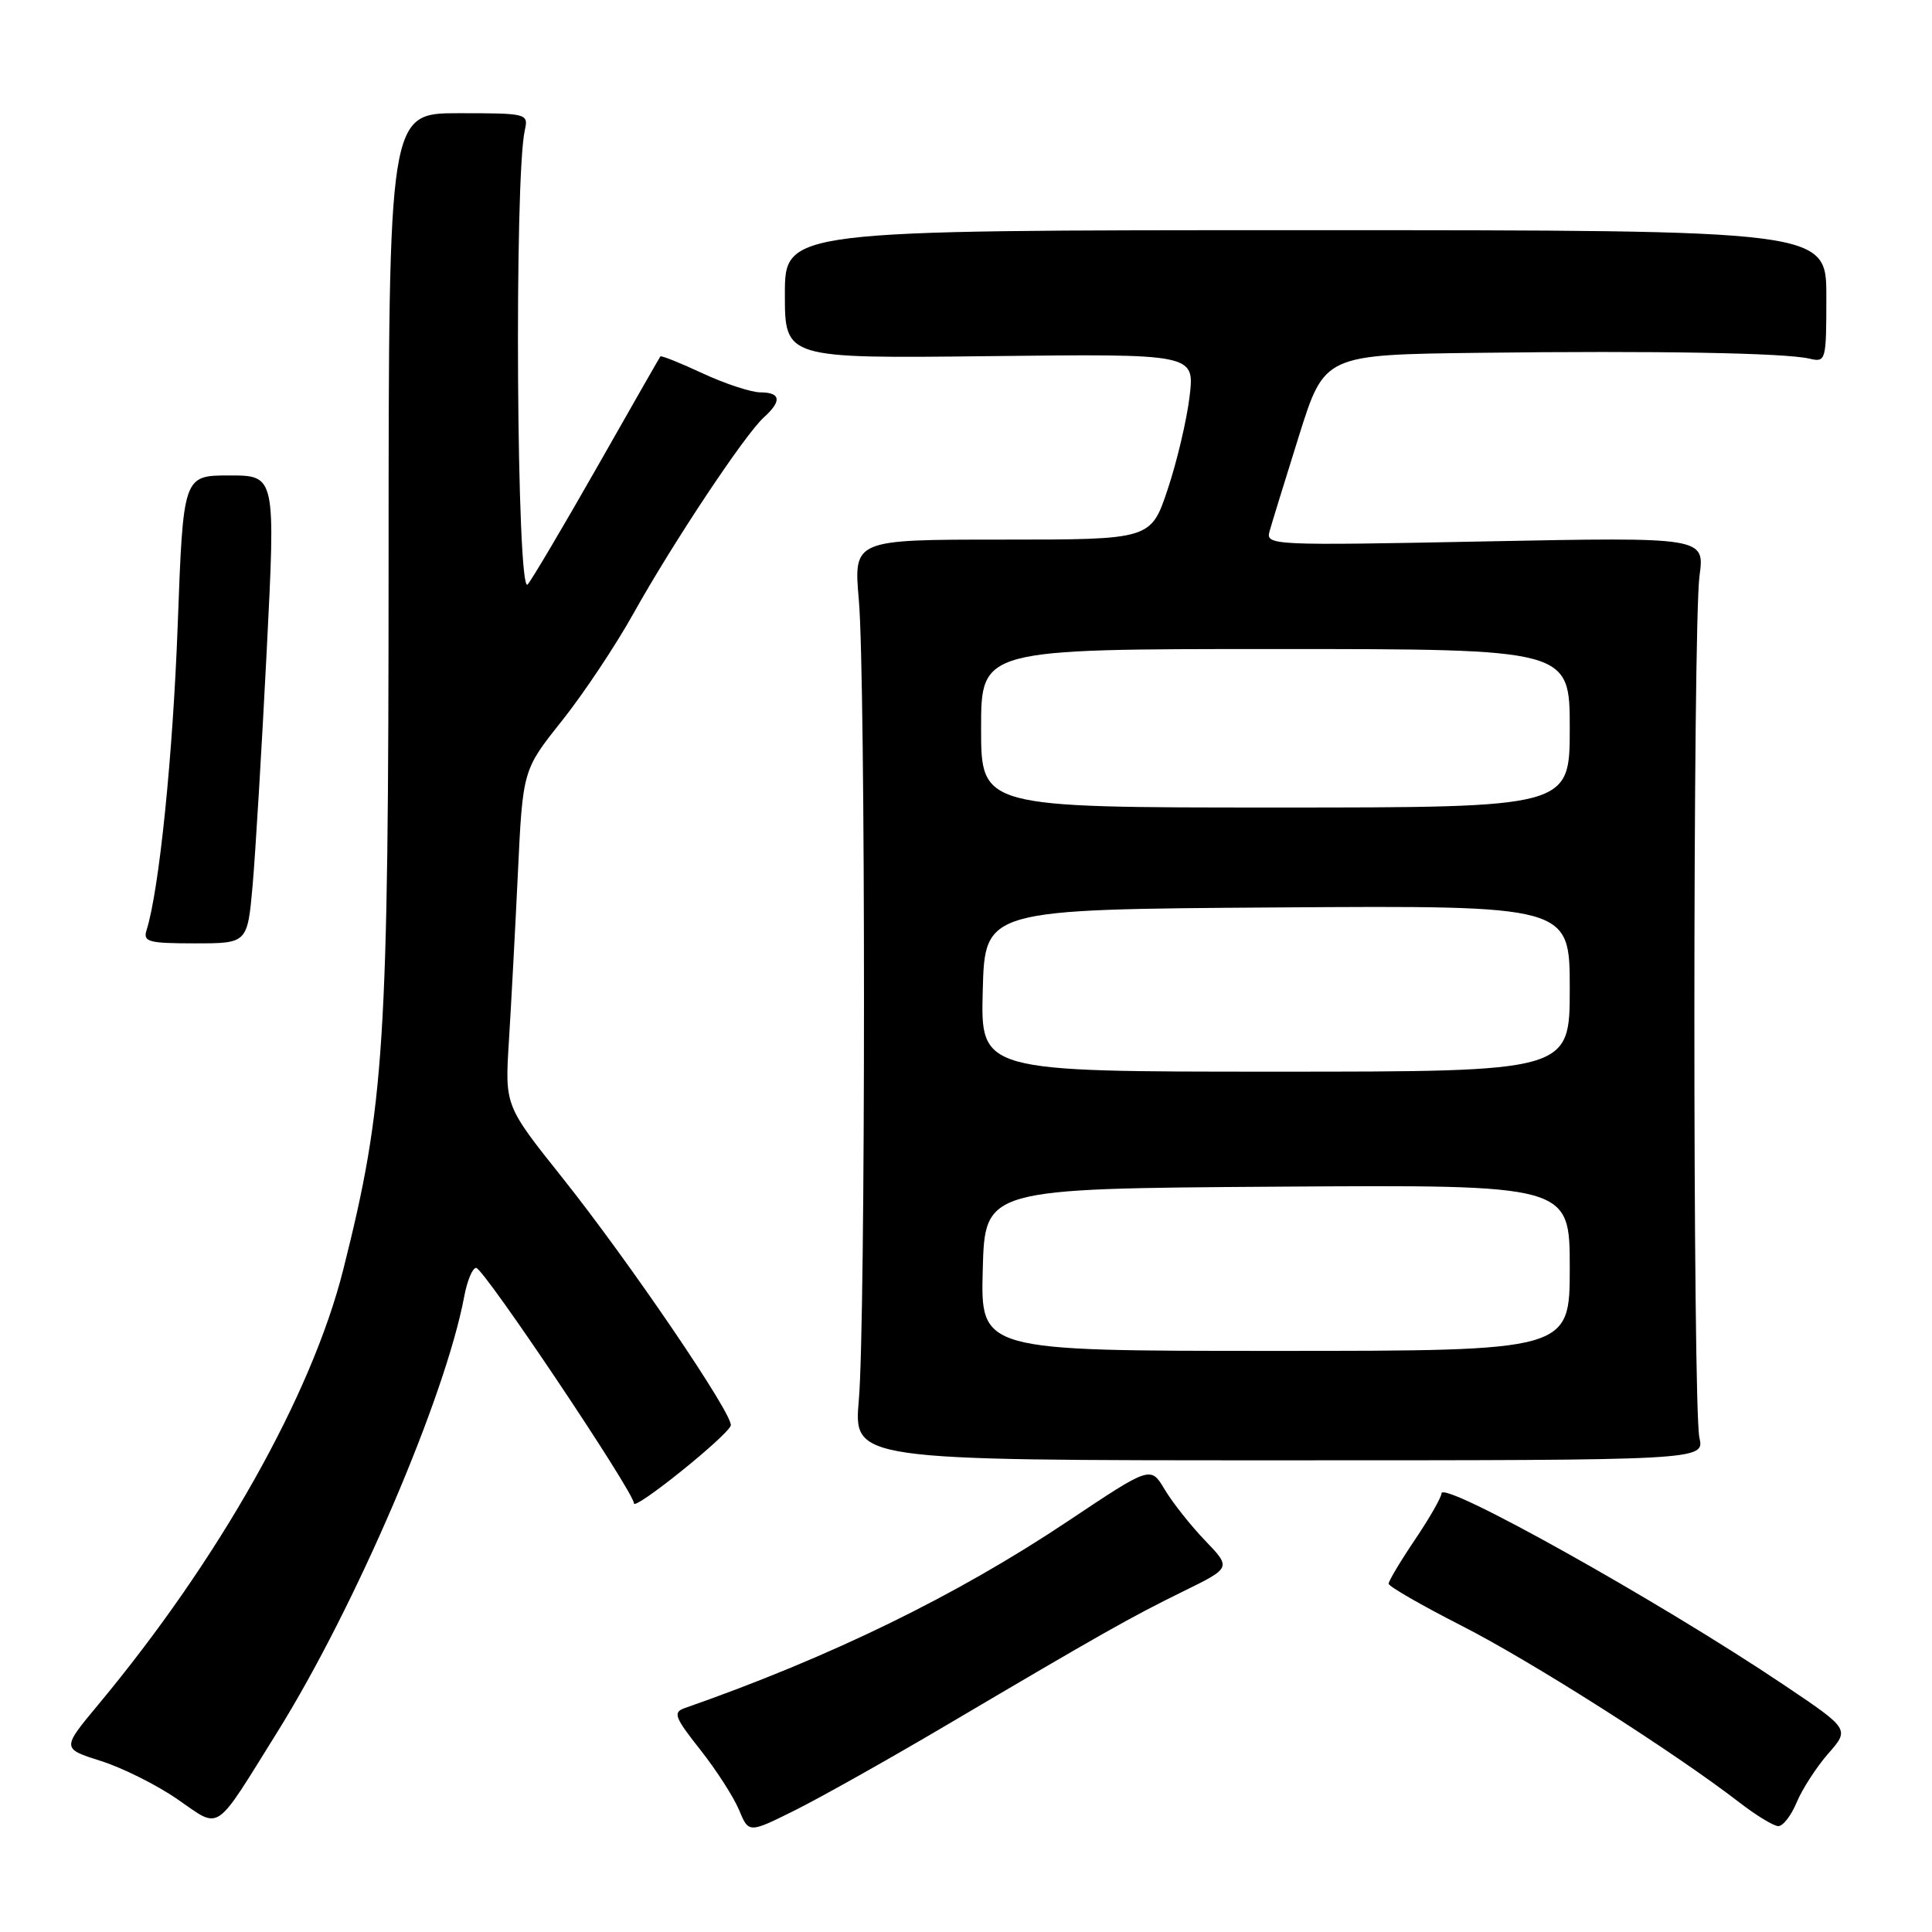 <?xml version="1.0" encoding="UTF-8" standalone="no"?>
<!DOCTYPE svg PUBLIC "-//W3C//DTD SVG 1.1//EN" "http://www.w3.org/Graphics/SVG/1.1/DTD/svg11.dtd" >
<svg xmlns="http://www.w3.org/2000/svg" xmlns:xlink="http://www.w3.org/1999/xlink" version="1.1" viewBox="0 0 256 256">
 <g >
 <path fill="currentColor"
d=" M 125.50 228.54 C 145.95 216.47 149.82 214.28 156.83 210.84 C 163.15 207.74 163.15 207.74 159.67 204.12 C 157.76 202.13 155.36 199.09 154.33 197.37 C 152.47 194.24 152.47 194.24 141.57 201.52 C 126.74 211.43 110.08 219.56 90.71 226.34 C 89.14 226.89 89.39 227.55 92.79 231.85 C 94.91 234.53 97.22 238.13 97.93 239.83 C 99.21 242.92 99.21 242.92 105.36 239.86 C 108.73 238.18 117.80 233.09 125.50 228.54 Z  M 36.75 229.50 C 47.11 212.87 59.03 185.08 61.52 171.75 C 61.91 169.69 62.61 168.00 63.09 168.00 C 64.08 168.00 84.00 197.72 84.00 199.20 C 84.00 200.23 96.27 190.38 96.83 188.90 C 97.30 187.66 83.36 167.15 74.47 156.00 C 66.90 146.50 66.90 146.50 67.43 138.00 C 67.72 133.32 68.26 123.32 68.62 115.76 C 69.27 102.02 69.27 102.02 74.46 95.51 C 77.31 91.93 81.59 85.51 83.96 81.25 C 89.16 71.93 98.70 57.58 101.20 55.32 C 103.62 53.13 103.47 52.00 100.75 51.99 C 99.51 51.98 96.07 50.85 93.10 49.47 C 90.14 48.09 87.62 47.08 87.50 47.23 C 87.39 47.38 83.59 54.02 79.06 62.00 C 74.52 69.97 70.40 76.93 69.91 77.45 C 68.46 78.97 68.12 23.61 69.54 17.25 C 70.03 15.04 69.86 15.00 60.77 15.00 C 51.50 15.00 51.50 15.00 51.49 74.25 C 51.48 138.58 50.98 146.39 45.48 168.24 C 41.29 184.87 29.03 206.64 13.03 225.86 C 8.18 231.69 8.18 231.69 13.34 233.33 C 16.18 234.22 20.75 236.50 23.50 238.40 C 29.34 242.41 28.25 243.14 36.75 229.50 Z  M 238.08 238.80 C 238.81 237.05 240.69 234.15 242.25 232.36 C 245.10 229.12 245.10 229.12 236.30 223.21 C 219.85 212.16 191.00 196.04 191.00 197.89 C 191.00 198.39 189.43 201.14 187.50 204.00 C 185.57 206.86 184.00 209.49 184.00 209.85 C 184.01 210.21 188.36 212.71 193.67 215.42 C 202.87 220.10 221.91 232.21 230.50 238.85 C 232.70 240.55 235.01 241.96 235.63 241.97 C 236.25 241.99 237.35 240.56 238.08 238.80 Z  M 225.18 190.50 C 224.28 186.54 224.30 82.99 225.19 76.33 C 225.89 71.17 225.89 71.17 196.79 71.74 C 168.49 72.30 167.70 72.26 168.22 70.41 C 168.51 69.36 170.27 63.66 172.12 57.75 C 175.50 47.00 175.50 47.00 196.00 46.75 C 219.52 46.46 236.50 46.76 239.75 47.52 C 241.95 48.03 242.00 47.85 242.00 39.27 C 242.00 30.50 242.00 30.50 173.00 30.50 C 104.00 30.50 104.00 30.50 104.00 39.00 C 104.00 47.50 104.00 47.50 131.14 47.19 C 158.29 46.88 158.29 46.88 157.63 52.51 C 157.26 55.61 155.96 61.15 154.73 64.82 C 152.50 71.50 152.50 71.50 132.80 71.50 C 113.10 71.50 113.10 71.50 113.80 79.50 C 114.71 89.90 114.71 175.10 113.80 185.50 C 113.10 193.50 113.10 193.50 169.48 193.50 C 225.85 193.50 225.85 193.50 225.18 190.50 Z  M 33.48 117.25 C 33.85 112.99 34.69 99.04 35.34 86.25 C 36.52 63.00 36.52 63.00 30.40 63.00 C 24.28 63.00 24.28 63.00 23.55 82.75 C 22.91 100.13 21.09 117.98 19.42 123.25 C 18.93 124.80 19.65 125.00 25.83 125.00 C 32.79 125.00 32.79 125.00 33.48 117.25 Z  M 130.22 168.25 C 130.50 157.50 130.50 157.50 169.25 157.24 C 208.00 156.98 208.00 156.98 208.00 167.99 C 208.00 179.00 208.00 179.00 168.97 179.00 C 129.93 179.00 129.93 179.00 130.22 168.25 Z  M 130.22 131.25 C 130.50 120.50 130.50 120.50 169.25 120.24 C 208.00 119.98 208.00 119.98 208.00 130.99 C 208.00 142.00 208.00 142.00 168.97 142.00 C 129.93 142.00 129.93 142.00 130.22 131.25 Z  M 130.00 96.50 C 130.00 86.00 130.00 86.00 169.00 86.00 C 208.00 86.00 208.00 86.00 208.00 96.50 C 208.00 107.00 208.00 107.00 169.00 107.00 C 130.00 107.00 130.00 107.00 130.00 96.50 Z "/>
</g>
</svg>
